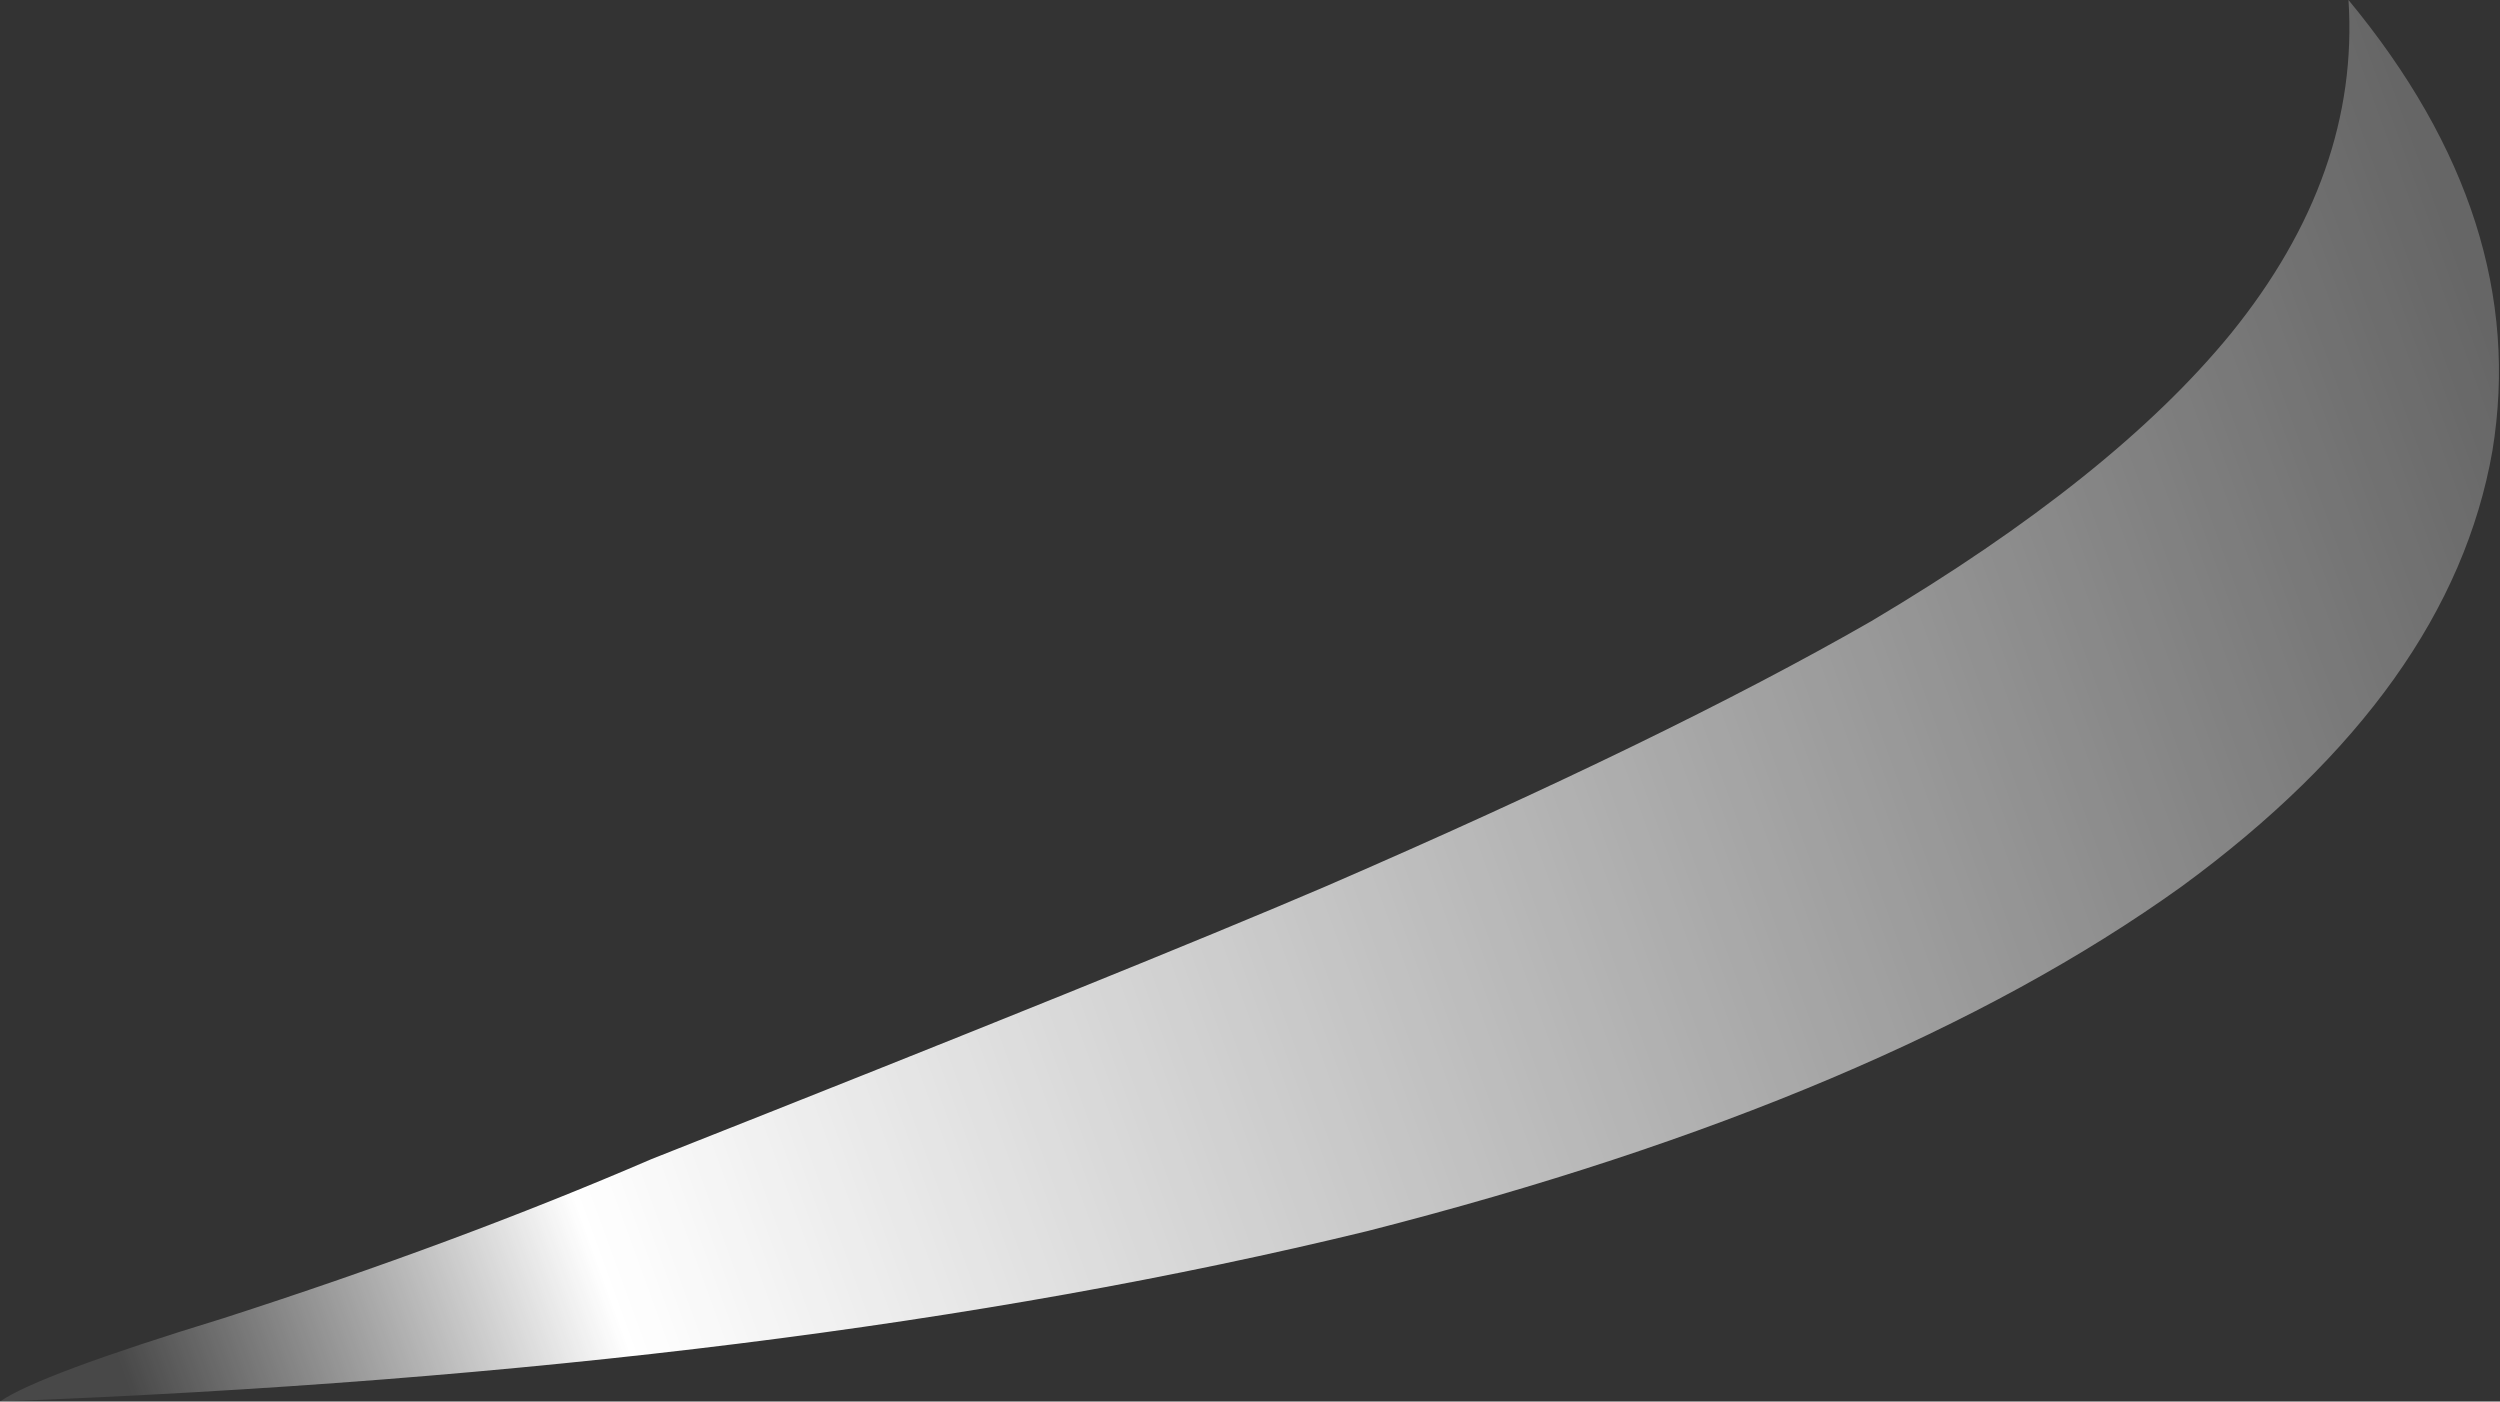 <?xml version="1.0" encoding="UTF-8" standalone="no"?>
<svg xmlns:ffdec="https://www.free-decompiler.com/flash" xmlns:xlink="http://www.w3.org/1999/xlink" ffdec:objectType="shape" height="18.5px" width="33.0px" xmlns="http://www.w3.org/2000/svg">
  <rect width="100%" height="100%" fill="#333333" stroke="none"/>
  <g transform="matrix(1.0, 0.0, 0.0, 1.0, 15.65, 18.5)">
    <path d="M1.85 -6.8 Q6.35 -8.75 9.05 -10.3 12.25 -12.2 13.8 -14.1 15.5 -16.2 15.35 -18.5 17.75 -15.6 17.25 -12.55 16.7 -9.4 13.15 -6.8 9.25 -4.0 2.4 -2.25 -5.2 -0.4 -15.65 0.0 -15.15 -0.35 -12.7 -1.1 -9.6 -2.1 -7.05 -3.2 -0.6 -5.75 1.85 -6.8" fill="url(#gradient0)" fill-rule="evenodd" stroke="none"/>
  </g>
  <defs>
    <linearGradient gradientTransform="matrix(-0.02, 0.007, -0.004, -0.011, 1.2, -9.3)" gradientUnits="userSpaceOnUse" id="gradient0" spreadMethod="pad" x1="-819.2" x2="819.2">
      <stop offset="0.02" stop-color="#ffffff" stop-opacity="0.251"/>
      <stop offset="0.816" stop-color="#ffffff"/>
      <stop offset="1.0" stop-color="#ffffff" stop-opacity="0.102"/>
    </linearGradient>
  </defs>
</svg>
